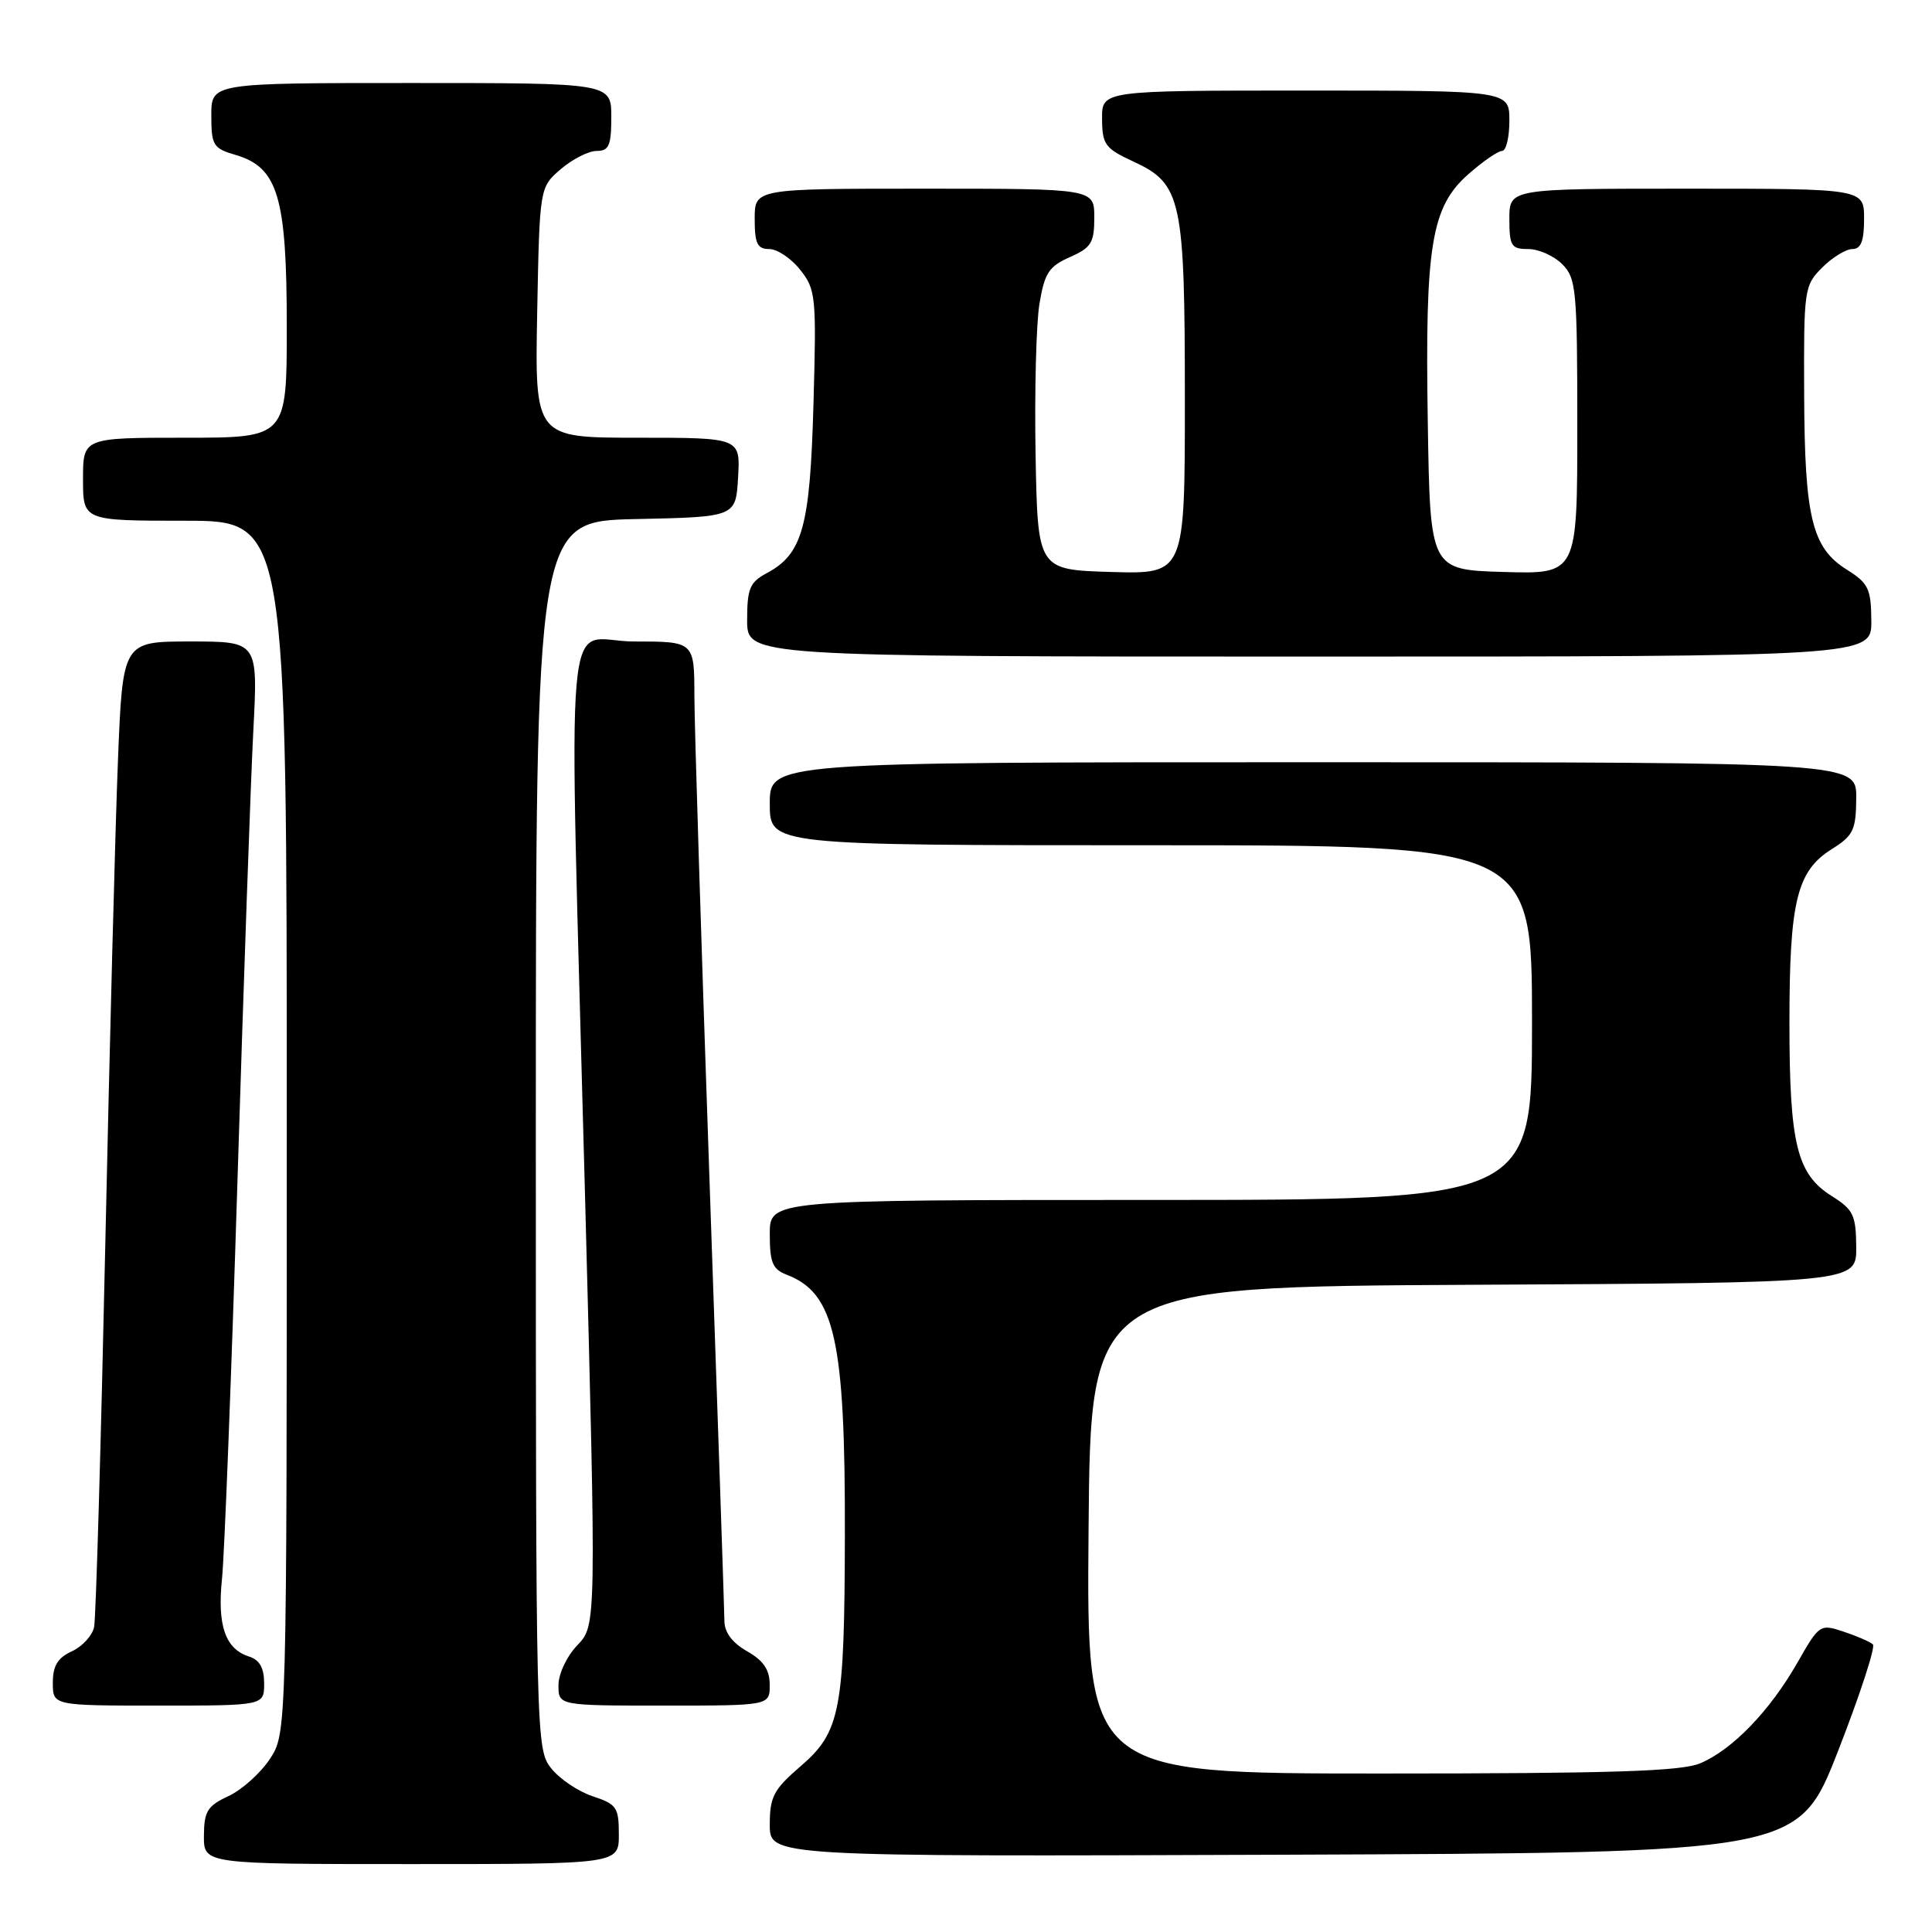 <?xml version="1.0" encoding="UTF-8" standalone="no"?>
<!DOCTYPE svg PUBLIC "-//W3C//DTD SVG 1.1//EN" "http://www.w3.org/Graphics/SVG/1.1/DTD/svg11.dtd" >
<svg xmlns="http://www.w3.org/2000/svg" xmlns:xlink="http://www.w3.org/1999/xlink" version="1.1" viewBox="0 0 256 256">
 <g >
 <path fill="currentColor"
d=" M 82.00 243.08 C 82.00 239.48 81.71 239.06 78.52 238.01 C 76.60 237.37 74.12 235.70 73.02 234.29 C 71.03 231.77 71.00 230.43 71.00 150.39 C 71.00 69.06 71.00 69.06 84.25 68.78 C 97.50 68.50 97.50 68.50 97.80 63.25 C 98.10 58.00 98.10 58.00 84.48 58.00 C 70.87 58.00 70.87 58.00 71.18 41.41 C 71.50 24.82 71.50 24.82 74.31 22.41 C 75.85 21.09 77.99 20.00 79.06 20.00 C 80.69 20.00 81.00 19.29 81.00 15.50 C 81.00 11.00 81.00 11.00 54.50 11.00 C 28.00 11.00 28.00 11.00 28.00 15.29 C 28.00 19.27 28.24 19.66 31.25 20.54 C 36.83 22.19 38.00 26.10 38.00 43.25 C 38.00 58.00 38.00 58.00 24.50 58.00 C 11.00 58.00 11.00 58.00 11.00 63.50 C 11.00 69.00 11.00 69.00 24.50 69.00 C 38.00 69.00 38.00 69.00 38.00 149.35 C 38.00 229.70 38.00 229.70 35.74 233.10 C 34.50 234.97 32.03 237.18 30.26 238.00 C 27.48 239.29 27.04 240.01 27.02 243.25 C 27.00 247.00 27.00 247.00 54.50 247.00 C 82.00 247.00 82.00 247.00 82.00 243.08 Z  M 243.56 232.00 C 246.46 224.57 248.53 218.22 248.17 217.89 C 247.80 217.55 246.06 216.79 244.31 216.21 C 241.16 215.16 241.07 215.22 238.16 220.32 C 234.52 226.70 229.54 231.86 225.28 233.65 C 222.76 234.71 213.58 235.00 183.02 235.00 C 143.97 235.00 143.97 235.00 144.24 202.75 C 144.50 170.50 144.50 170.50 195.25 170.24 C 246.00 169.98 246.00 169.98 245.96 165.24 C 245.93 161.01 245.58 160.28 242.71 158.48 C 238.09 155.58 237.11 151.58 237.11 135.50 C 237.11 119.42 238.09 115.42 242.71 112.52 C 245.58 110.72 245.93 109.99 245.96 105.75 C 246.00 101.00 246.00 101.00 174.00 101.00 C 102.00 101.00 102.00 101.00 102.00 106.50 C 102.00 112.00 102.00 112.00 152.50 112.00 C 203.00 112.00 203.00 112.00 203.00 135.50 C 203.00 159.00 203.00 159.00 152.50 159.00 C 102.00 159.00 102.00 159.00 102.00 163.52 C 102.00 167.30 102.37 168.19 104.25 168.91 C 110.62 171.35 112.01 177.56 111.95 203.50 C 111.90 226.65 111.36 229.49 106.09 234.03 C 102.50 237.12 102.00 238.08 102.00 241.78 C 102.00 246.01 102.00 246.01 170.14 245.76 C 238.28 245.50 238.28 245.50 243.56 232.00 Z  M 35.00 223.07 C 35.00 221.01 34.40 219.94 33.00 219.50 C 29.85 218.50 28.77 215.38 29.42 209.15 C 29.74 206.04 30.67 182.12 31.48 156.00 C 32.29 129.88 33.23 103.21 33.57 96.75 C 34.18 85.00 34.18 85.00 25.22 85.00 C 16.26 85.00 16.26 85.00 15.63 100.75 C 15.28 109.41 14.53 138.32 13.95 165.00 C 13.37 191.68 12.71 214.44 12.47 215.58 C 12.24 216.72 10.91 218.17 9.52 218.81 C 7.64 219.67 7.00 220.72 7.00 222.98 C 7.00 226.00 7.00 226.00 21.00 226.00 C 35.00 226.00 35.00 226.00 35.00 223.07 Z  M 101.99 223.25 C 101.99 221.25 101.18 220.04 98.99 218.80 C 97.04 217.69 95.99 216.29 95.99 214.80 C 95.98 213.53 95.08 187.07 94.00 156.00 C 92.92 124.92 92.02 96.24 92.01 92.25 C 92.00 85.00 92.00 85.00 84.00 85.00 C 74.54 85.00 75.35 75.86 77.52 158.44 C 79.02 215.37 79.02 215.37 76.51 217.99 C 75.10 219.46 74.00 221.79 74.00 223.30 C 74.00 226.00 74.00 226.00 88.00 226.00 C 102.00 226.00 102.00 226.00 101.99 223.25 Z  M 247.96 82.25 C 247.93 78.01 247.58 77.28 244.71 75.48 C 240.09 72.58 239.12 68.59 239.06 52.20 C 239.00 38.32 239.07 37.84 241.45 35.45 C 242.80 34.10 244.60 33.00 245.45 33.00 C 246.59 33.00 247.00 31.94 247.00 29.00 C 247.00 25.00 247.00 25.00 223.50 25.00 C 200.00 25.00 200.00 25.00 200.00 29.00 C 200.00 32.60 200.25 33.00 202.50 33.00 C 203.88 33.00 205.90 33.90 207.00 35.00 C 208.86 36.86 209.00 38.33 209.00 56.54 C 209.00 76.07 209.00 76.07 199.25 75.79 C 189.50 75.50 189.50 75.50 189.19 56.00 C 188.81 32.47 189.64 27.40 194.60 23.05 C 196.51 21.37 198.50 20.00 199.03 20.00 C 199.57 20.00 200.00 18.20 200.00 16.00 C 200.00 12.00 200.00 12.00 173.00 12.00 C 146.00 12.00 146.00 12.00 146.03 15.75 C 146.05 19.15 146.43 19.67 150.13 21.38 C 156.58 24.36 157.00 26.30 157.00 53.00 C 157.00 76.07 157.00 76.07 147.25 75.79 C 137.50 75.50 137.50 75.50 137.22 60.27 C 137.07 51.89 137.30 42.89 137.73 40.27 C 138.41 36.18 138.98 35.30 141.76 34.07 C 144.60 32.82 145.00 32.17 145.00 28.82 C 145.00 25.00 145.00 25.00 122.50 25.00 C 100.00 25.00 100.00 25.00 100.00 29.00 C 100.00 32.28 100.35 33.00 101.93 33.00 C 102.99 33.00 104.84 34.24 106.03 35.75 C 108.10 38.36 108.19 39.27 107.79 53.50 C 107.34 69.83 106.35 73.41 101.59 75.95 C 99.35 77.15 99.00 78.00 99.00 82.17 C 99.00 87.00 99.00 87.00 173.50 87.00 C 248.00 87.00 248.00 87.00 247.96 82.25 Z "/>
</g>
</svg>